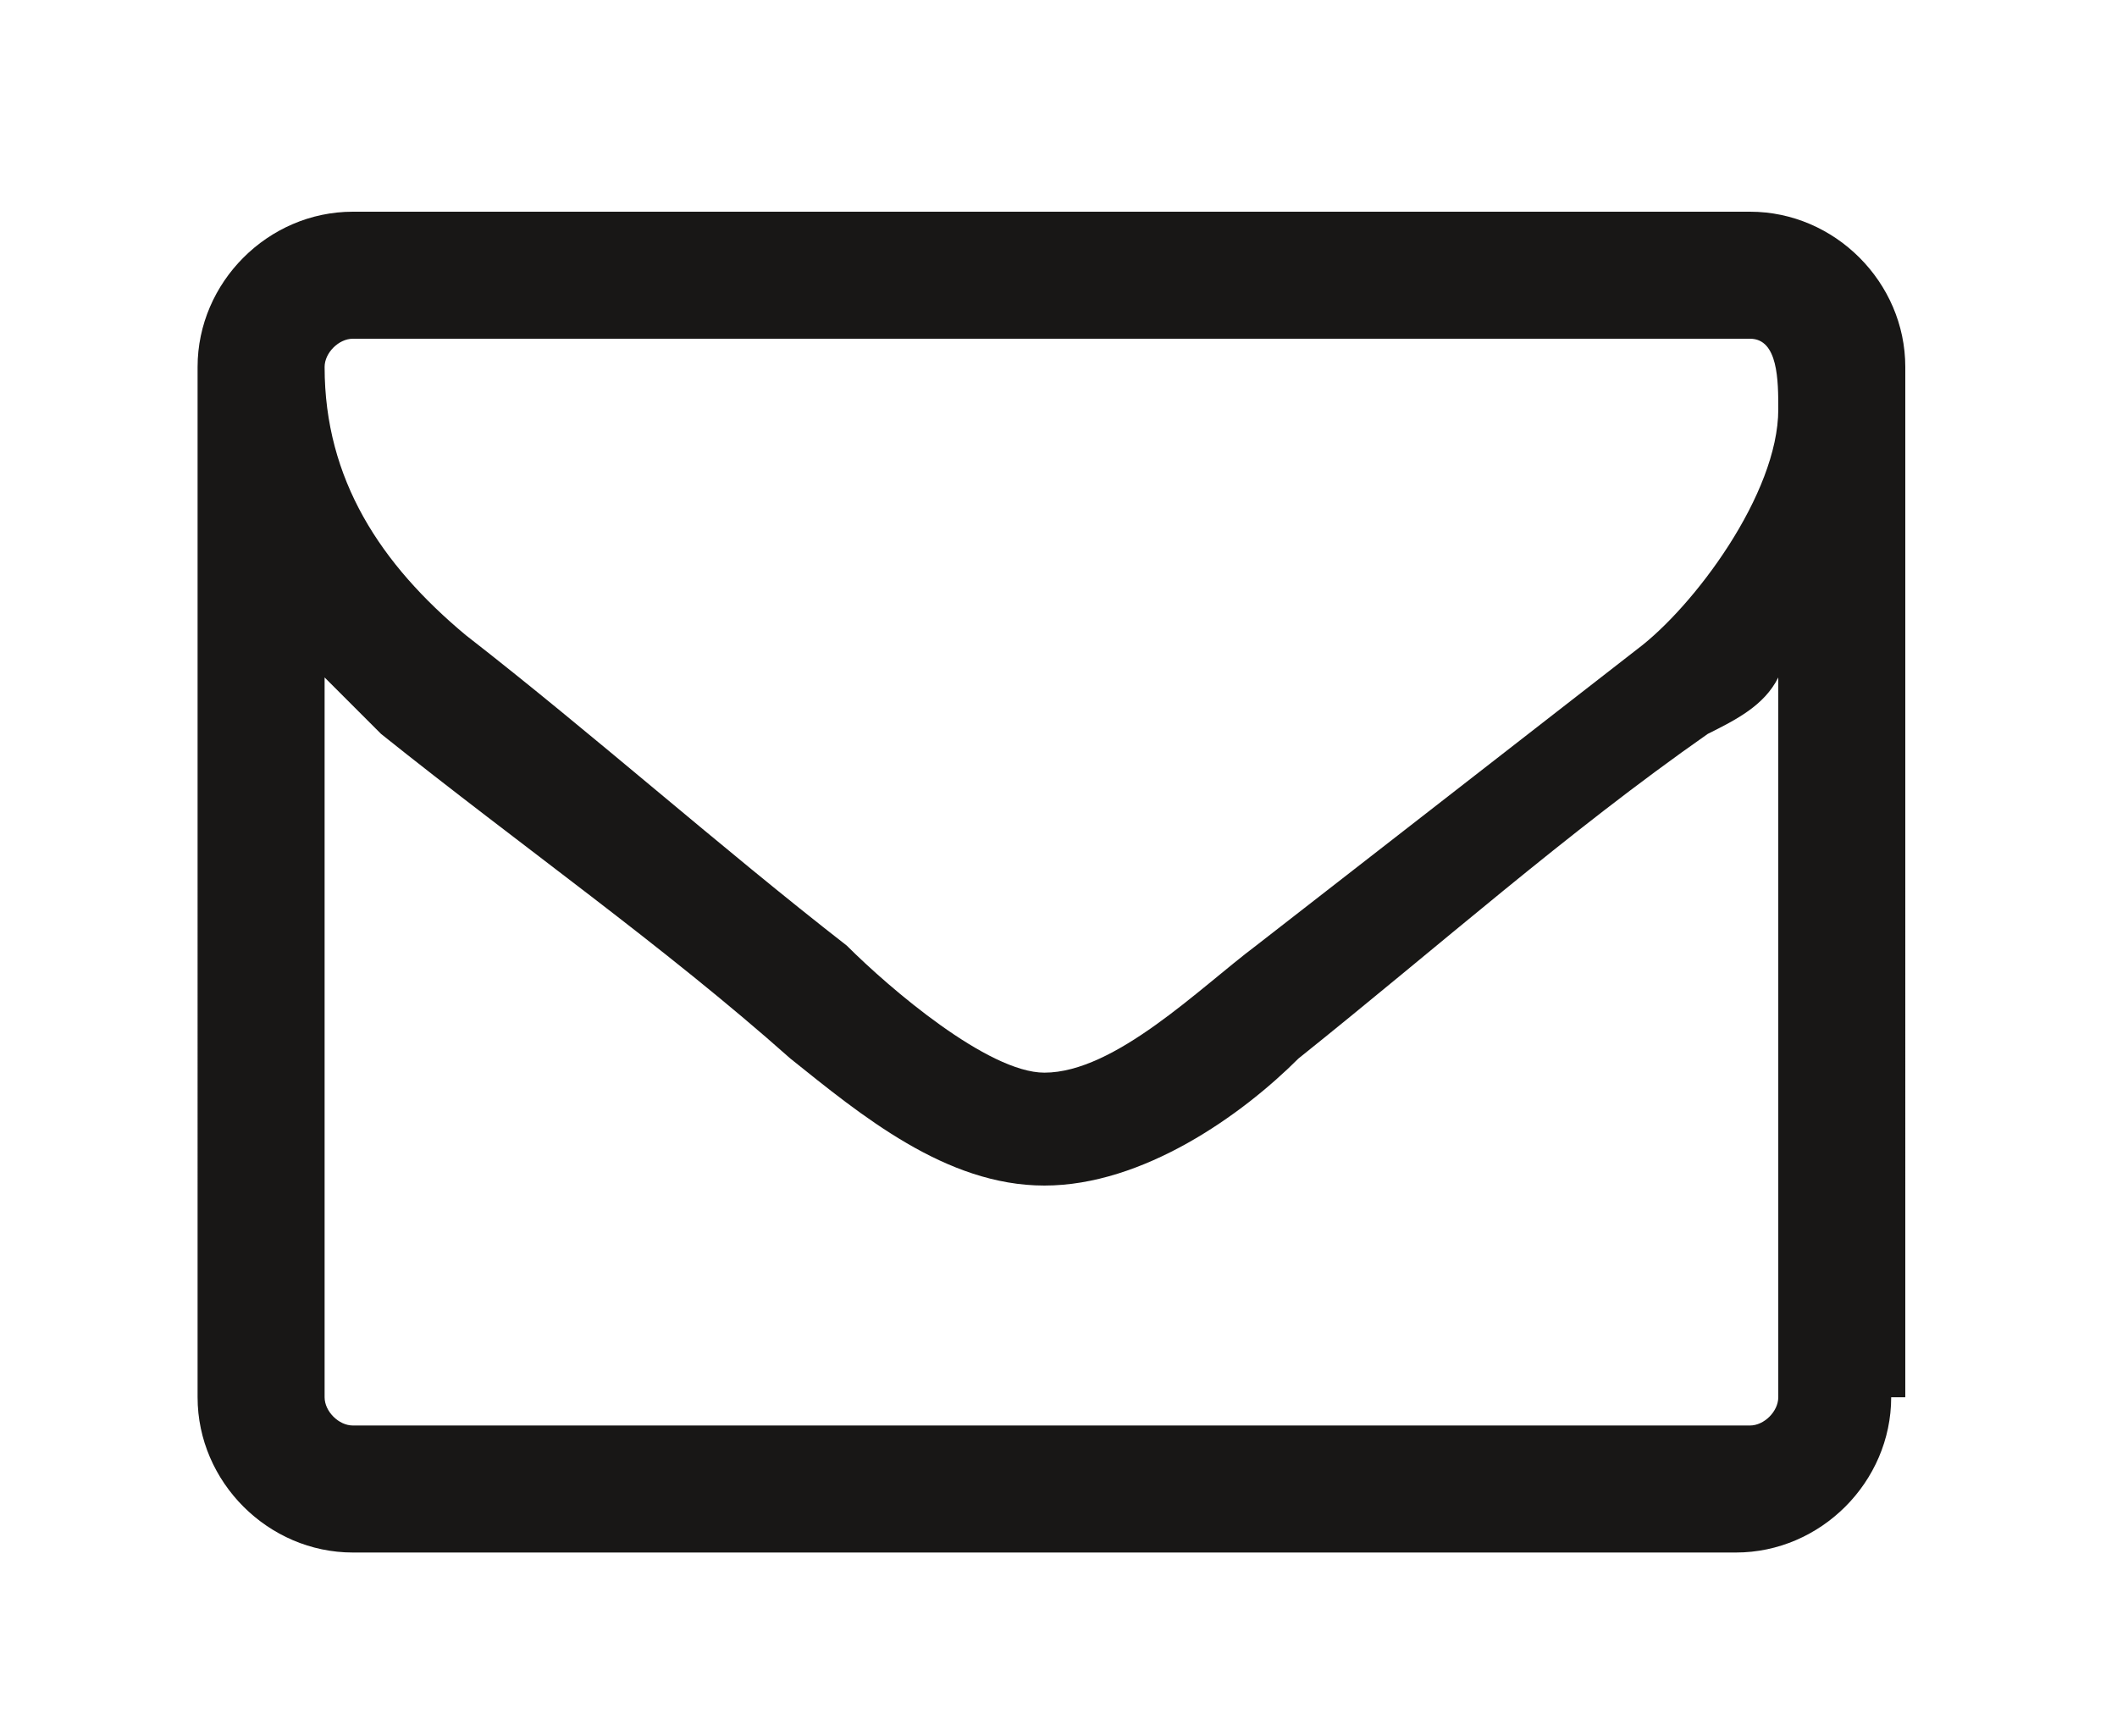 <?xml version="1.0" encoding="utf-8"?>
<!-- Generator: Adobe Illustrator 19.0.0, SVG Export Plug-In . SVG Version: 6.00 Build 0)  -->
<svg version="1.1" id="Layer_1" xmlns="http://www.w3.org/2000/svg" xmlns:xlink="http://www.w3.org/1999/xlink" x="0px" y="0px"
	 viewBox="0 0 15 12.3" style="enable-background:new 0 0 15 12.3;" xml:space="preserve">
<style type="text/css">
	.st0{fill:#181716;}
</style>
<g>
	<path class="st0" d="M13.4,9.9c0,0.6-0.5,1.1-1.1,1.1H2.5c-0.6,0-1.1-0.5-1.1-1.1V2.6c0-0.6,0.5-1.1,1.1-1.1h9.9
		c0.6,0,1.1,0.5,1.1,1.1V9.9z M12.4,2.4H2.5c-0.1,0-0.2,0.1-0.2,0.2c0,0.8,0.4,1.4,1,1.9C4.2,5.2,5.1,6,6,6.7C6.3,7,7,7.6,7.4,7.6h0
		h0c0.5,0,1.1-0.6,1.5-0.9c0.9-0.7,1.8-1.4,2.7-2.1c0.4-0.3,1-1.1,1-1.7C12.6,2.7,12.6,2.4,12.4,2.4z M12.6,4.8
		c-0.1,0.2-0.3,0.3-0.5,0.4c-1,0.7-1.9,1.5-2.9,2.3C8.8,7.9,8.1,8.4,7.4,8.4h0h0c-0.7,0-1.3-0.5-1.8-0.9C4.7,6.7,3.7,6,2.7,5.2
		C2.6,5.1,2.4,4.9,2.3,4.8v5.1c0,0.1,0.1,0.2,0.2,0.2h9.9c0.1,0,0.2-0.1,0.2-0.2V4.8z"/>
</g>
</svg>
